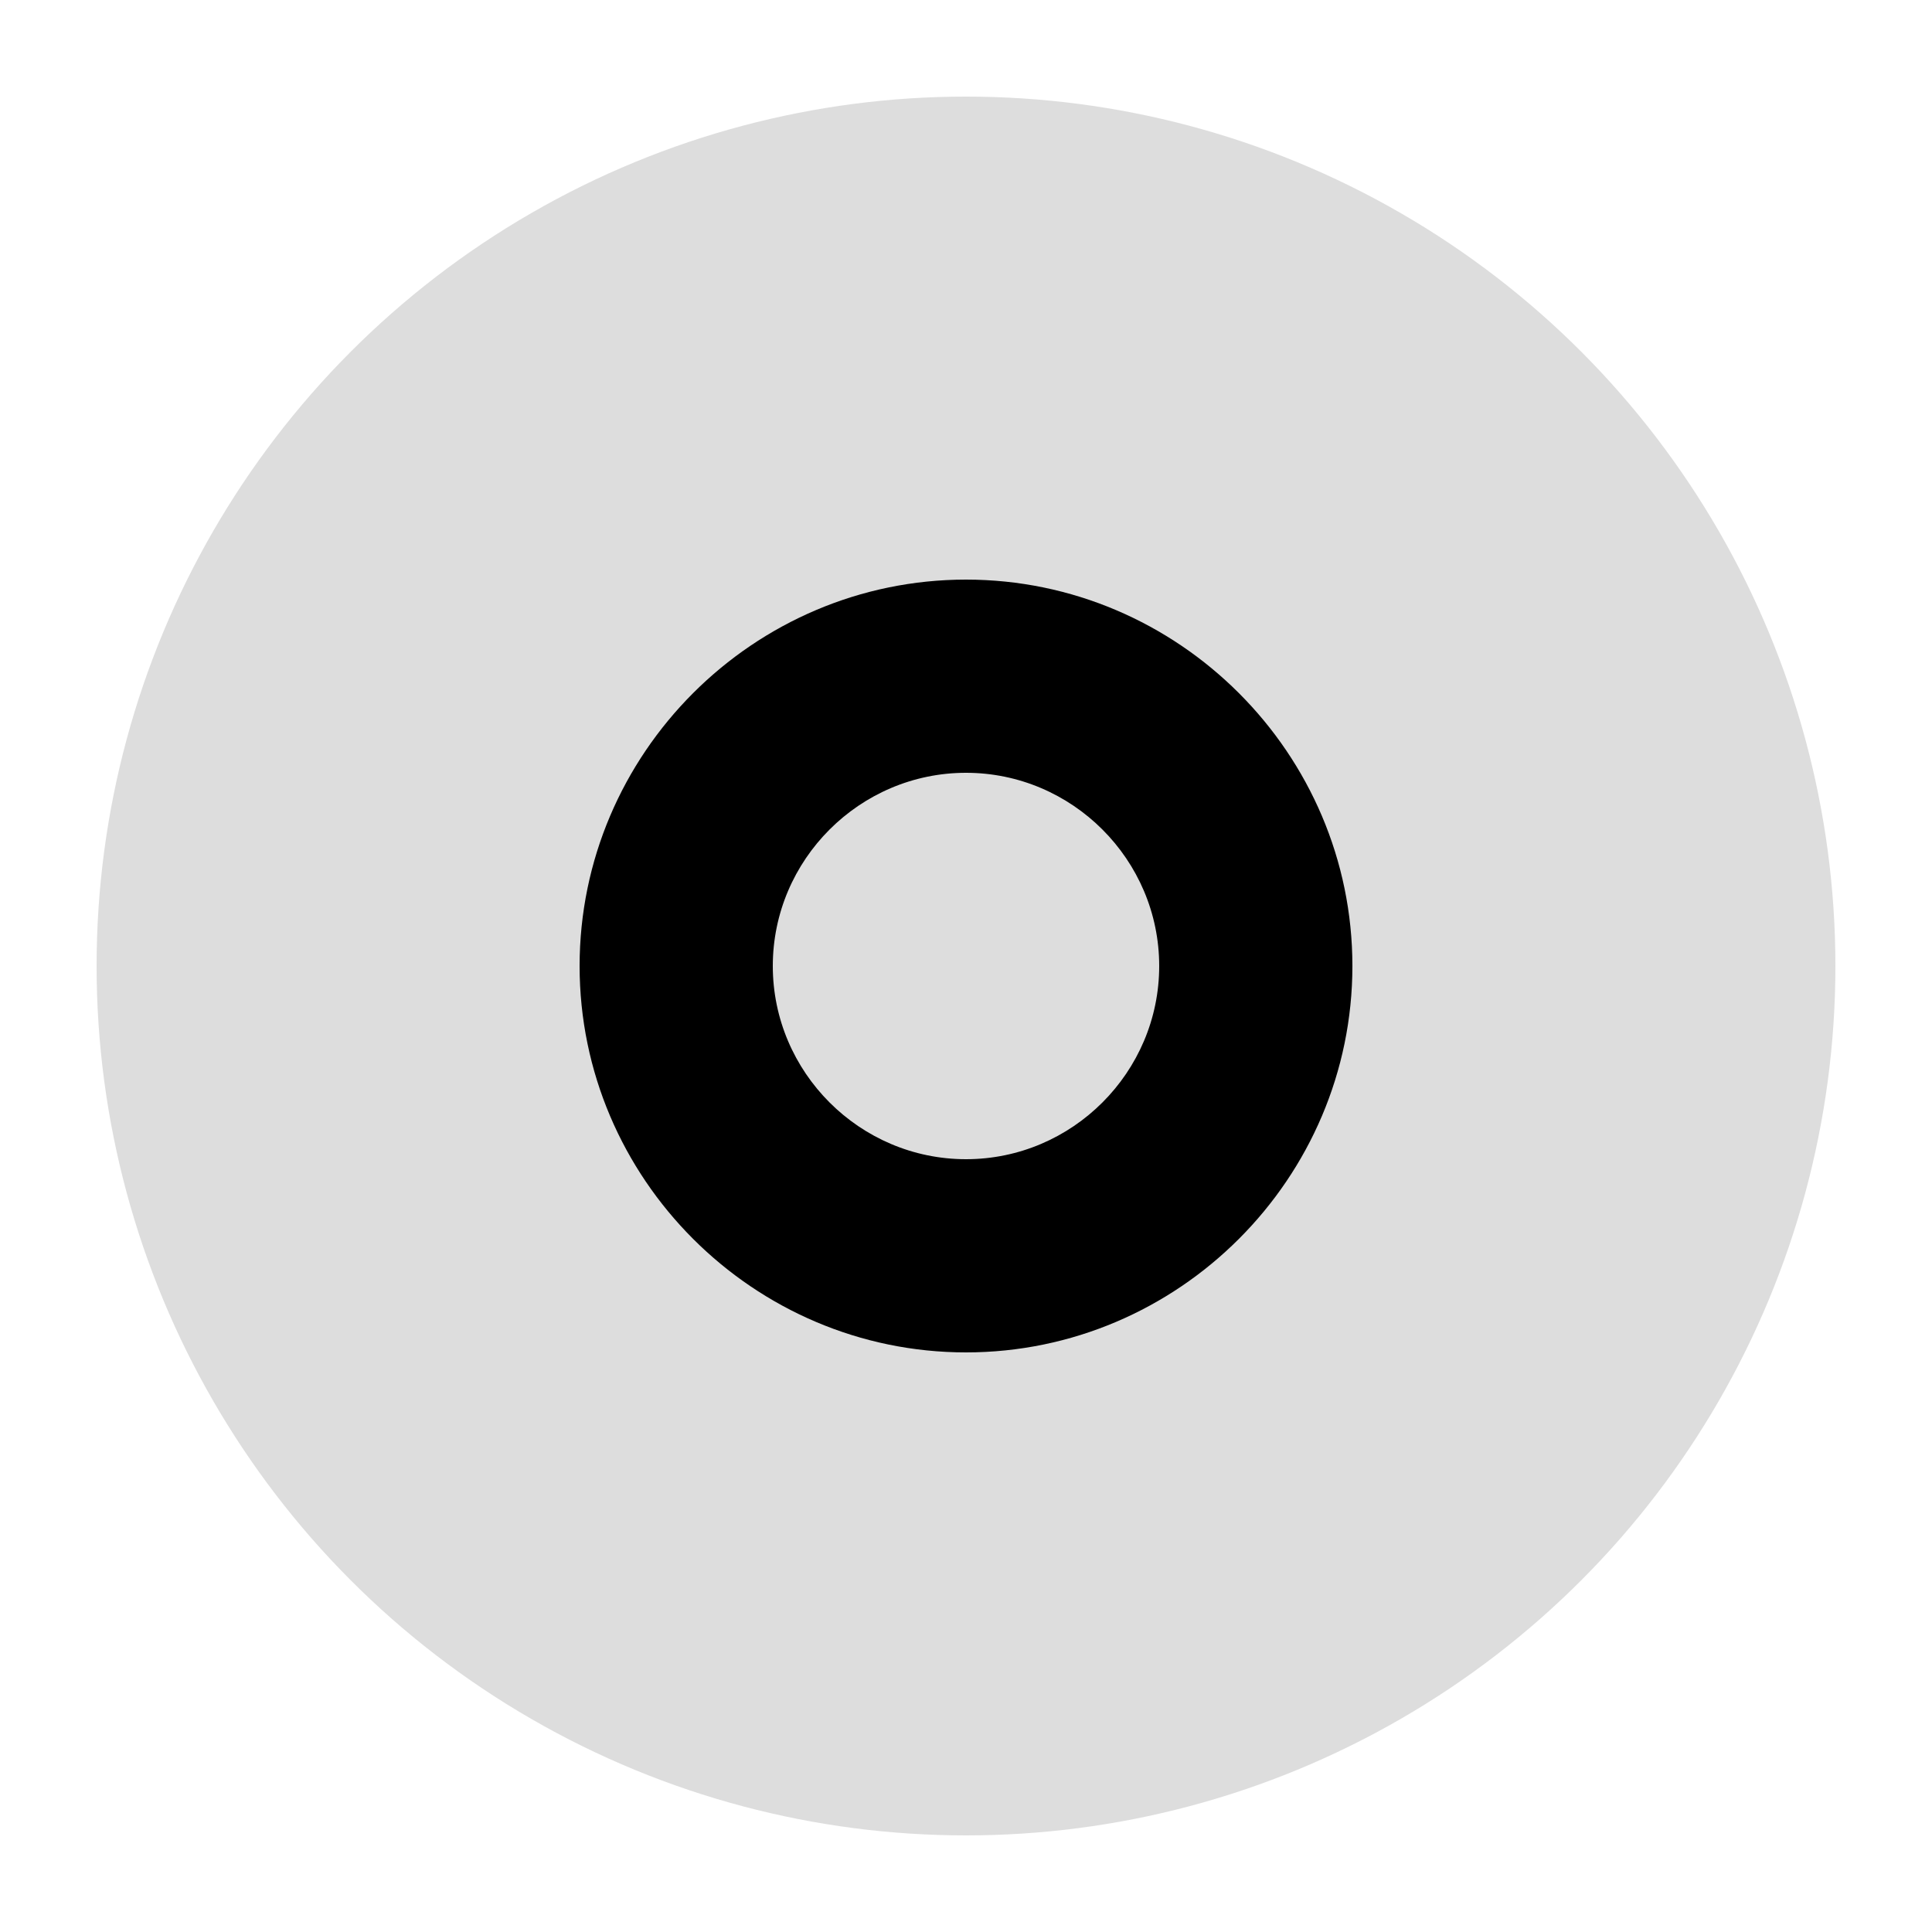 <svg xmlns="http://www.w3.org/2000/svg" width="100" height="100" viewBox="0 0 100 100"><circle cx="50" cy="50" r="45" fill="#ddd"/><path d="M50 30c-11 0-20 9-20 20s9 20 20 20 20-9 20-20-9-20-20-20zm0 30c-5.5 0-10-4.5-10-10s4.5-10 10-10 10 4.5 10 10-4.5 10-10 10z"/></svg>